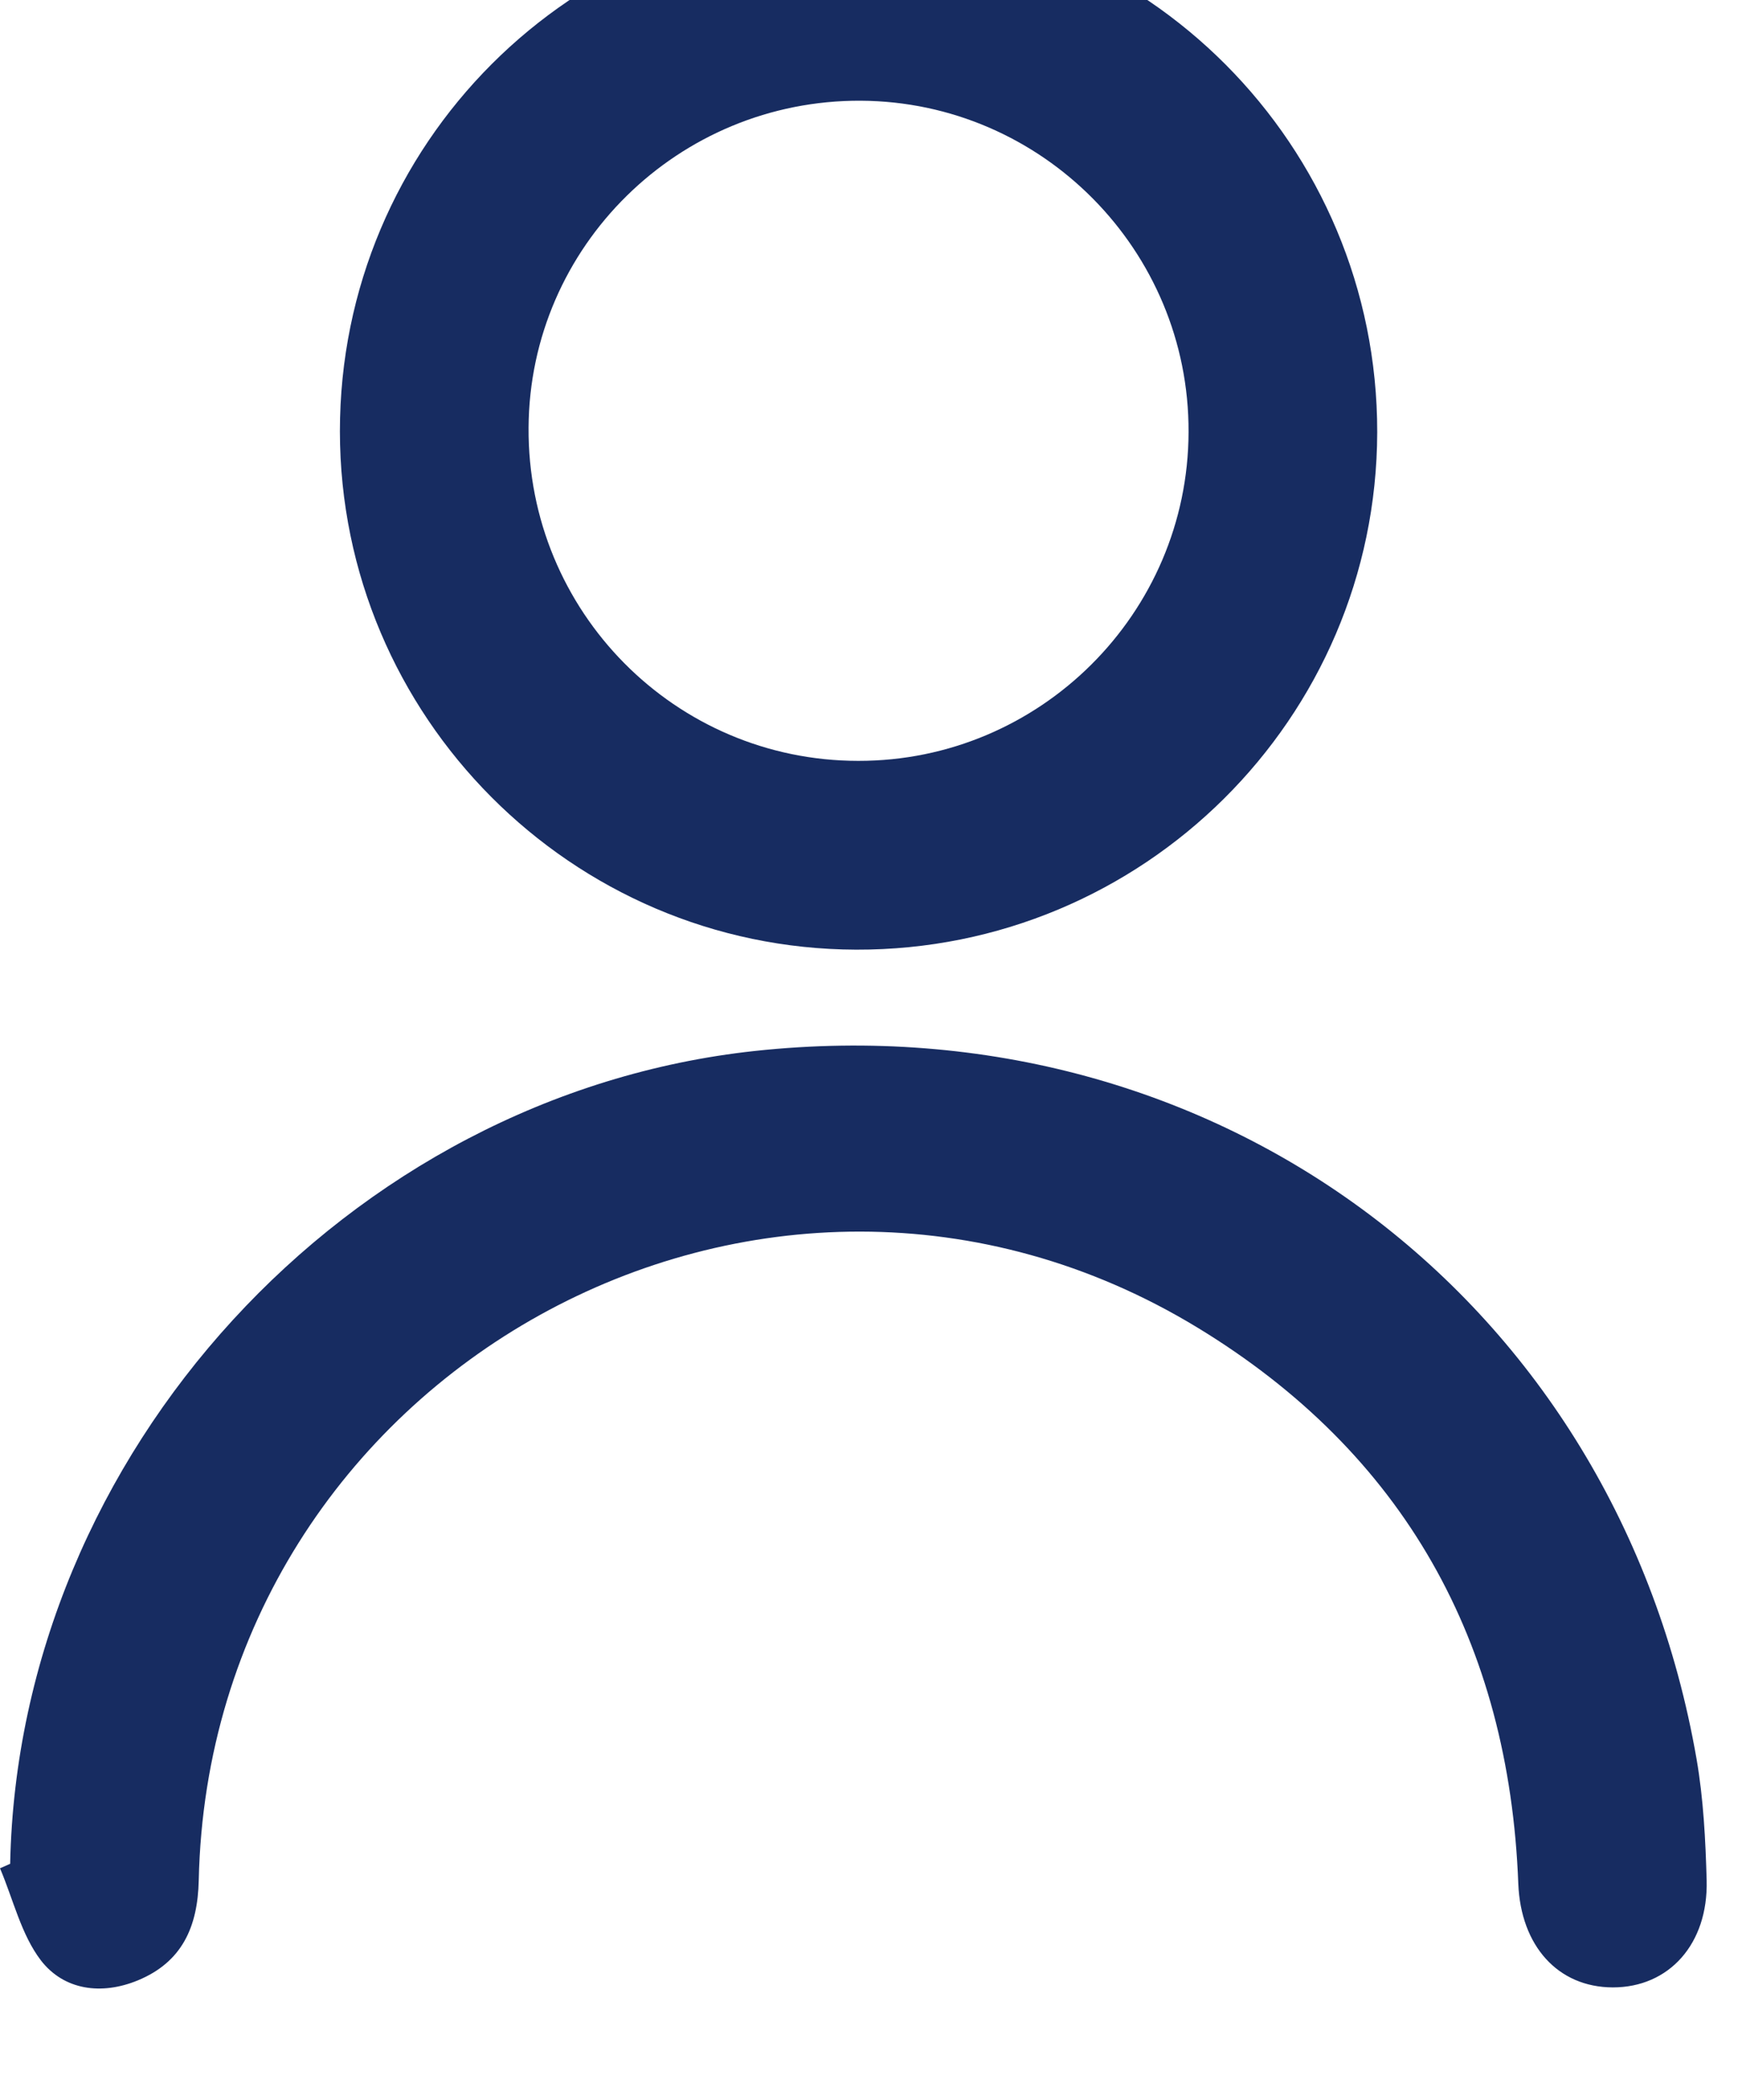 <?xml version="1.0" encoding="utf-8"?>
<!-- Generator: Adobe Illustrator 16.0.2, SVG Export Plug-In . SVG Version: 6.00 Build 0)  -->
<!DOCTYPE svg PUBLIC "-//W3C//DTD SVG 1.1//EN" "http://www.w3.org/Graphics/SVG/1.1/DTD/svg11.dtd">
<svg version="1.1" id="Слой_1" xmlns="http://www.w3.org/2000/svg" xmlns:xlink="http://www.w3.org/1999/xlink" x="0px" y="0px"
	 width="21.781px" height="26.25px" viewBox="0 0 21.781 26.25" enable-background="new 0 0 21.781 26.25" xml:space="preserve">
<g>
	<path fill="#172C61" d="M10.741-1.099c3.582,0.002,6.483,2.916,6.479,6.502c-0.008,3.579-2.929,6.479-6.516,6.468
		C7.146,11.86,4.252,8.954,4.25,5.392C4.249,1.803,7.152-1.1,10.741-1.099z M14.861,5.401c0.009-2.271-1.832-4.13-4.099-4.142
		c-2.278-0.011-4.14,1.82-4.153,4.086c-0.015,2.3,1.833,4.165,4.122,4.166C13.002,9.514,14.855,7.668,14.861,5.401z"/>
	<path fill="#172C61" d="M0.127,23.298c0.104-5.128,4.216-9.612,9.313-10.161c5.785-0.621,10.778,3.125,11.773,8.852
		c0.086,0.497,0.112,1.01,0.126,1.515c0.021,0.796-0.471,1.34-1.174,1.339c-0.687-0.002-1.149-0.52-1.181-1.293
		c-0.114-3.022-1.43-5.386-4.012-6.955c-5.412-3.288-12.349,0.565-12.487,6.91c-0.013,0.582-0.208,1.021-0.761,1.25
		c-0.456,0.188-0.924,0.123-1.212-0.249C0.265,24.184,0.165,23.741,0,23.354C0.042,23.335,0.085,23.316,0.127,23.298z"/>
</g>
</svg>
